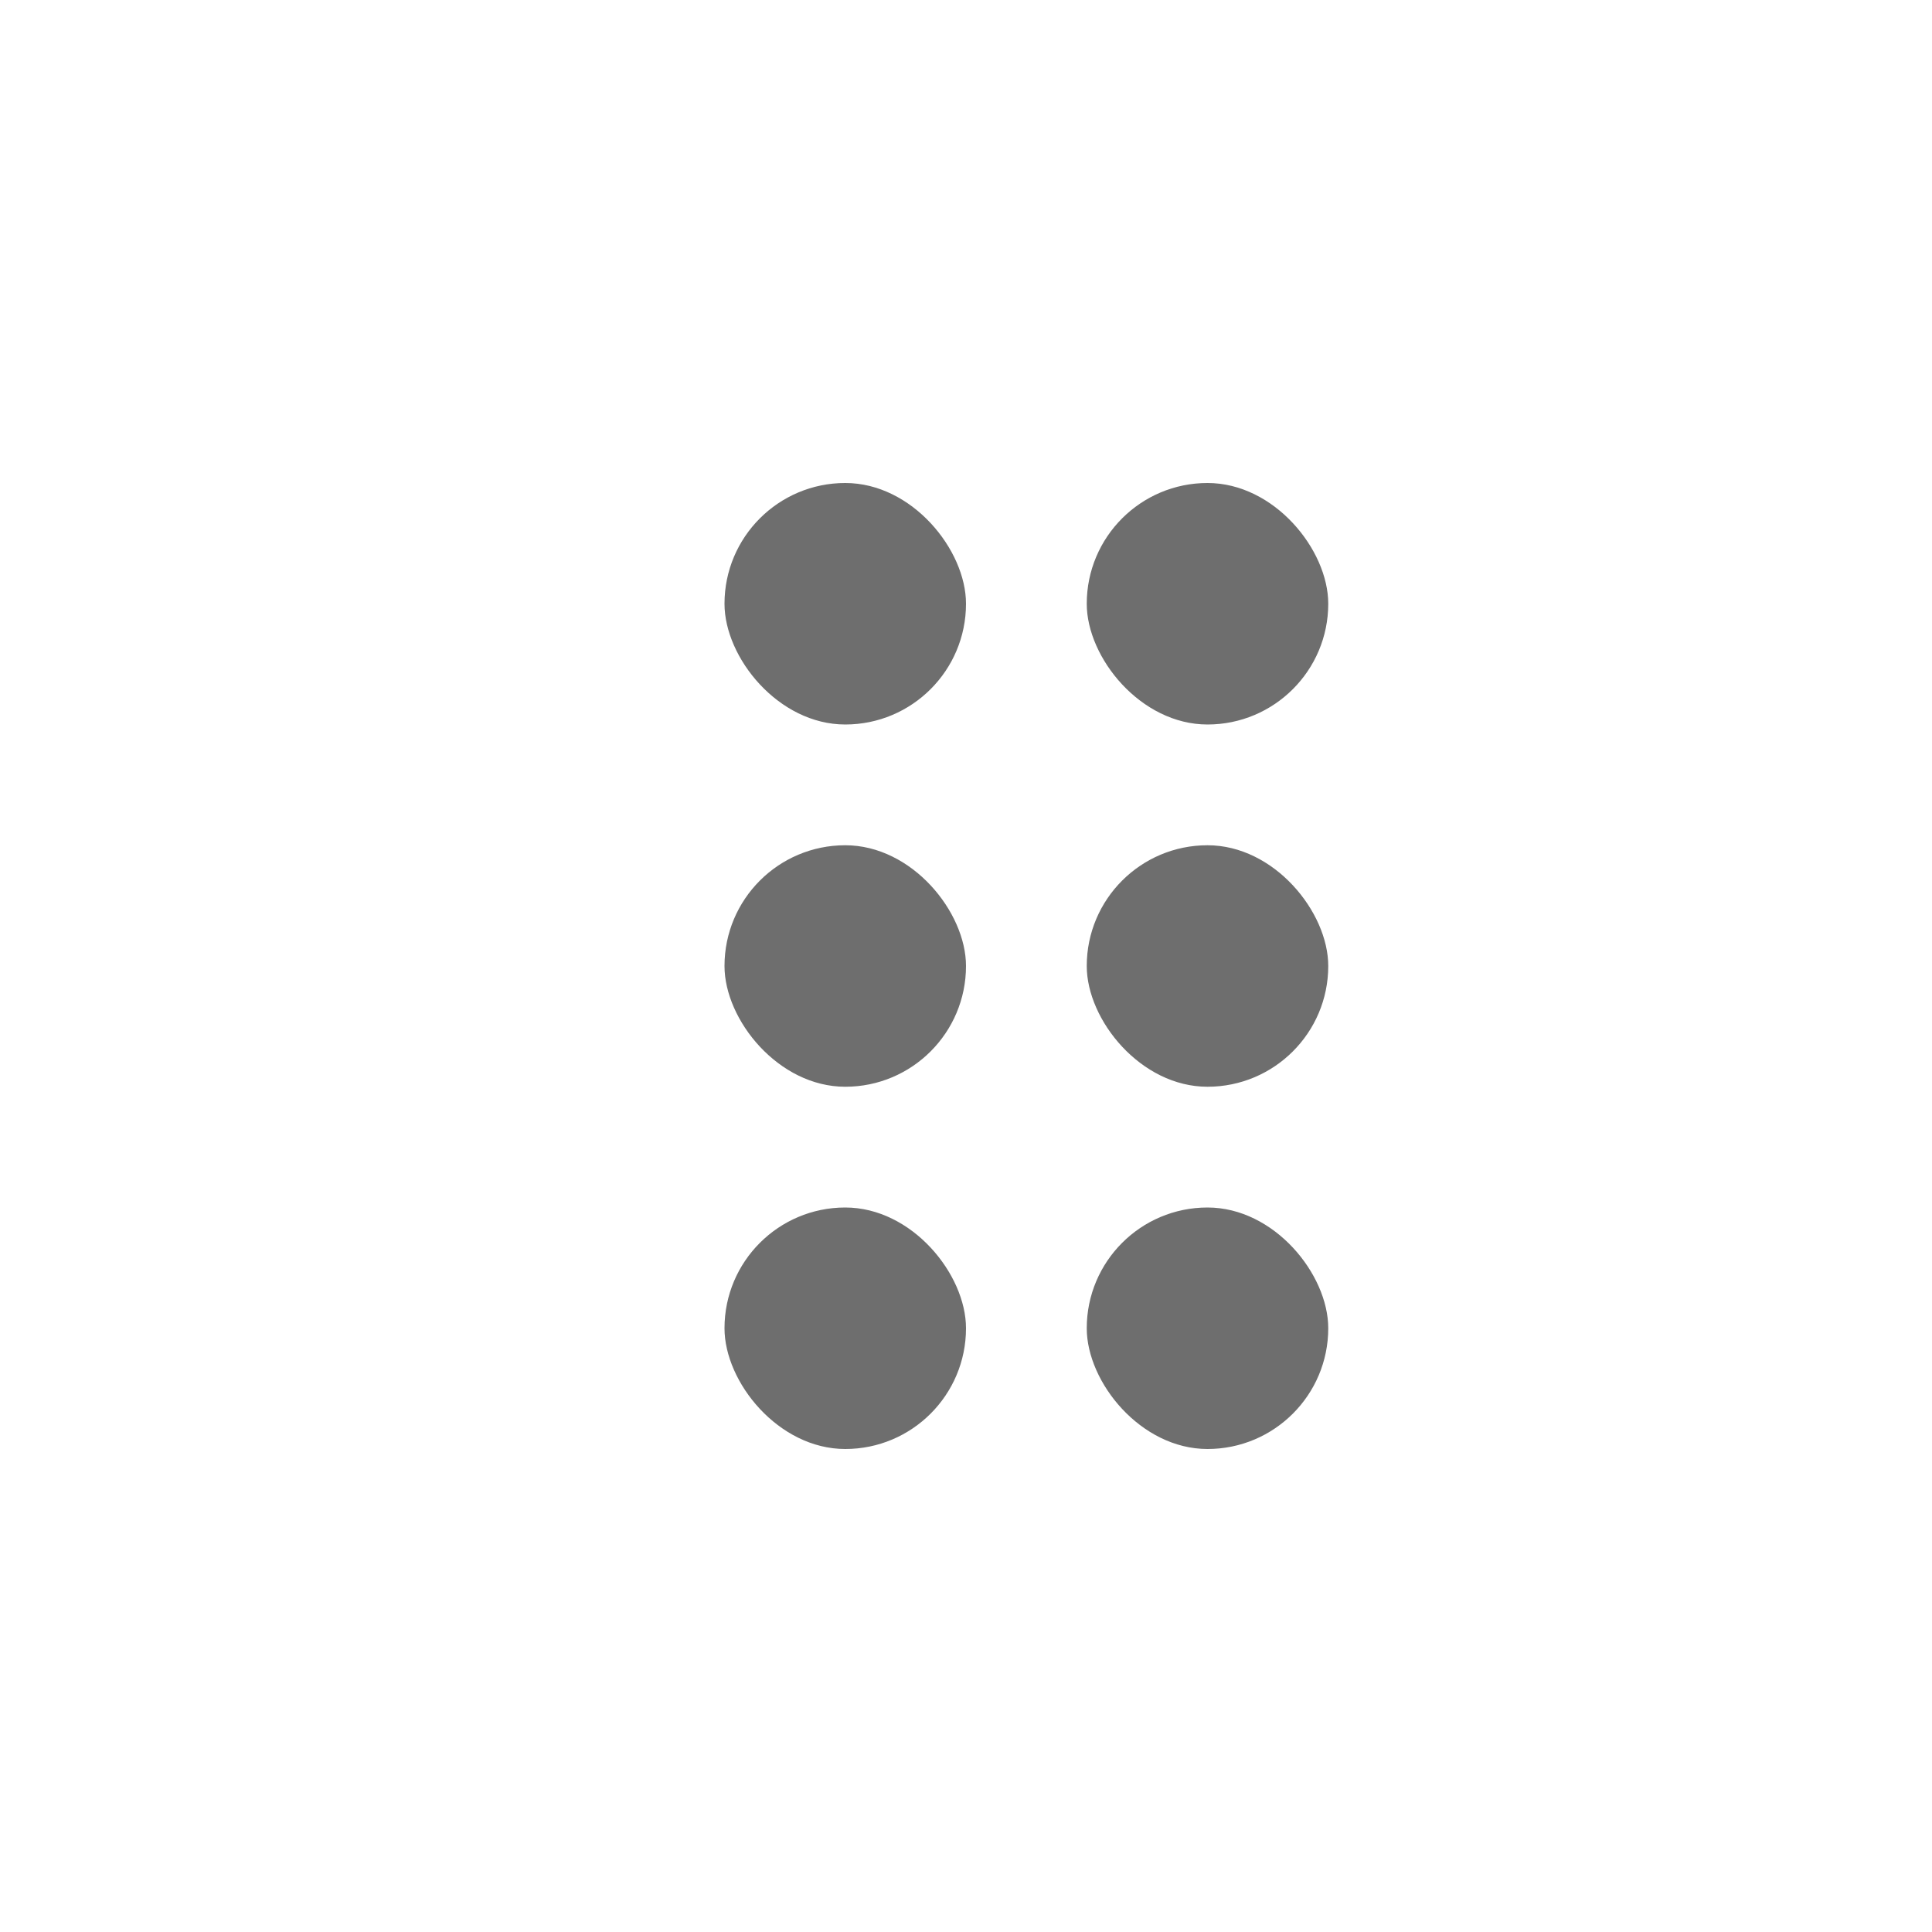 <svg width="16" height="16" viewBox="0 0 16 16" fill="none" xmlns="http://www.w3.org/2000/svg">
<rect x="9" y="4" width="2" height="2" rx="1" fill="#6E6E6E"/>
<rect x="9" y="7" width="2" height="2" rx="1" fill="#6E6E6E"/>
<rect x="9" y="10" width="2" height="2" rx="1" fill="#6E6E6E"/>
<rect x="6" y="4" width="2" height="2" rx="1" fill="#6E6E6E"/>
<rect x="6" y="7" width="2" height="2" rx="1" fill="#6E6E6E"/>
<rect x="6" y="10" width="2" height="2" rx="1" fill="#6E6E6E"/>
</svg>
